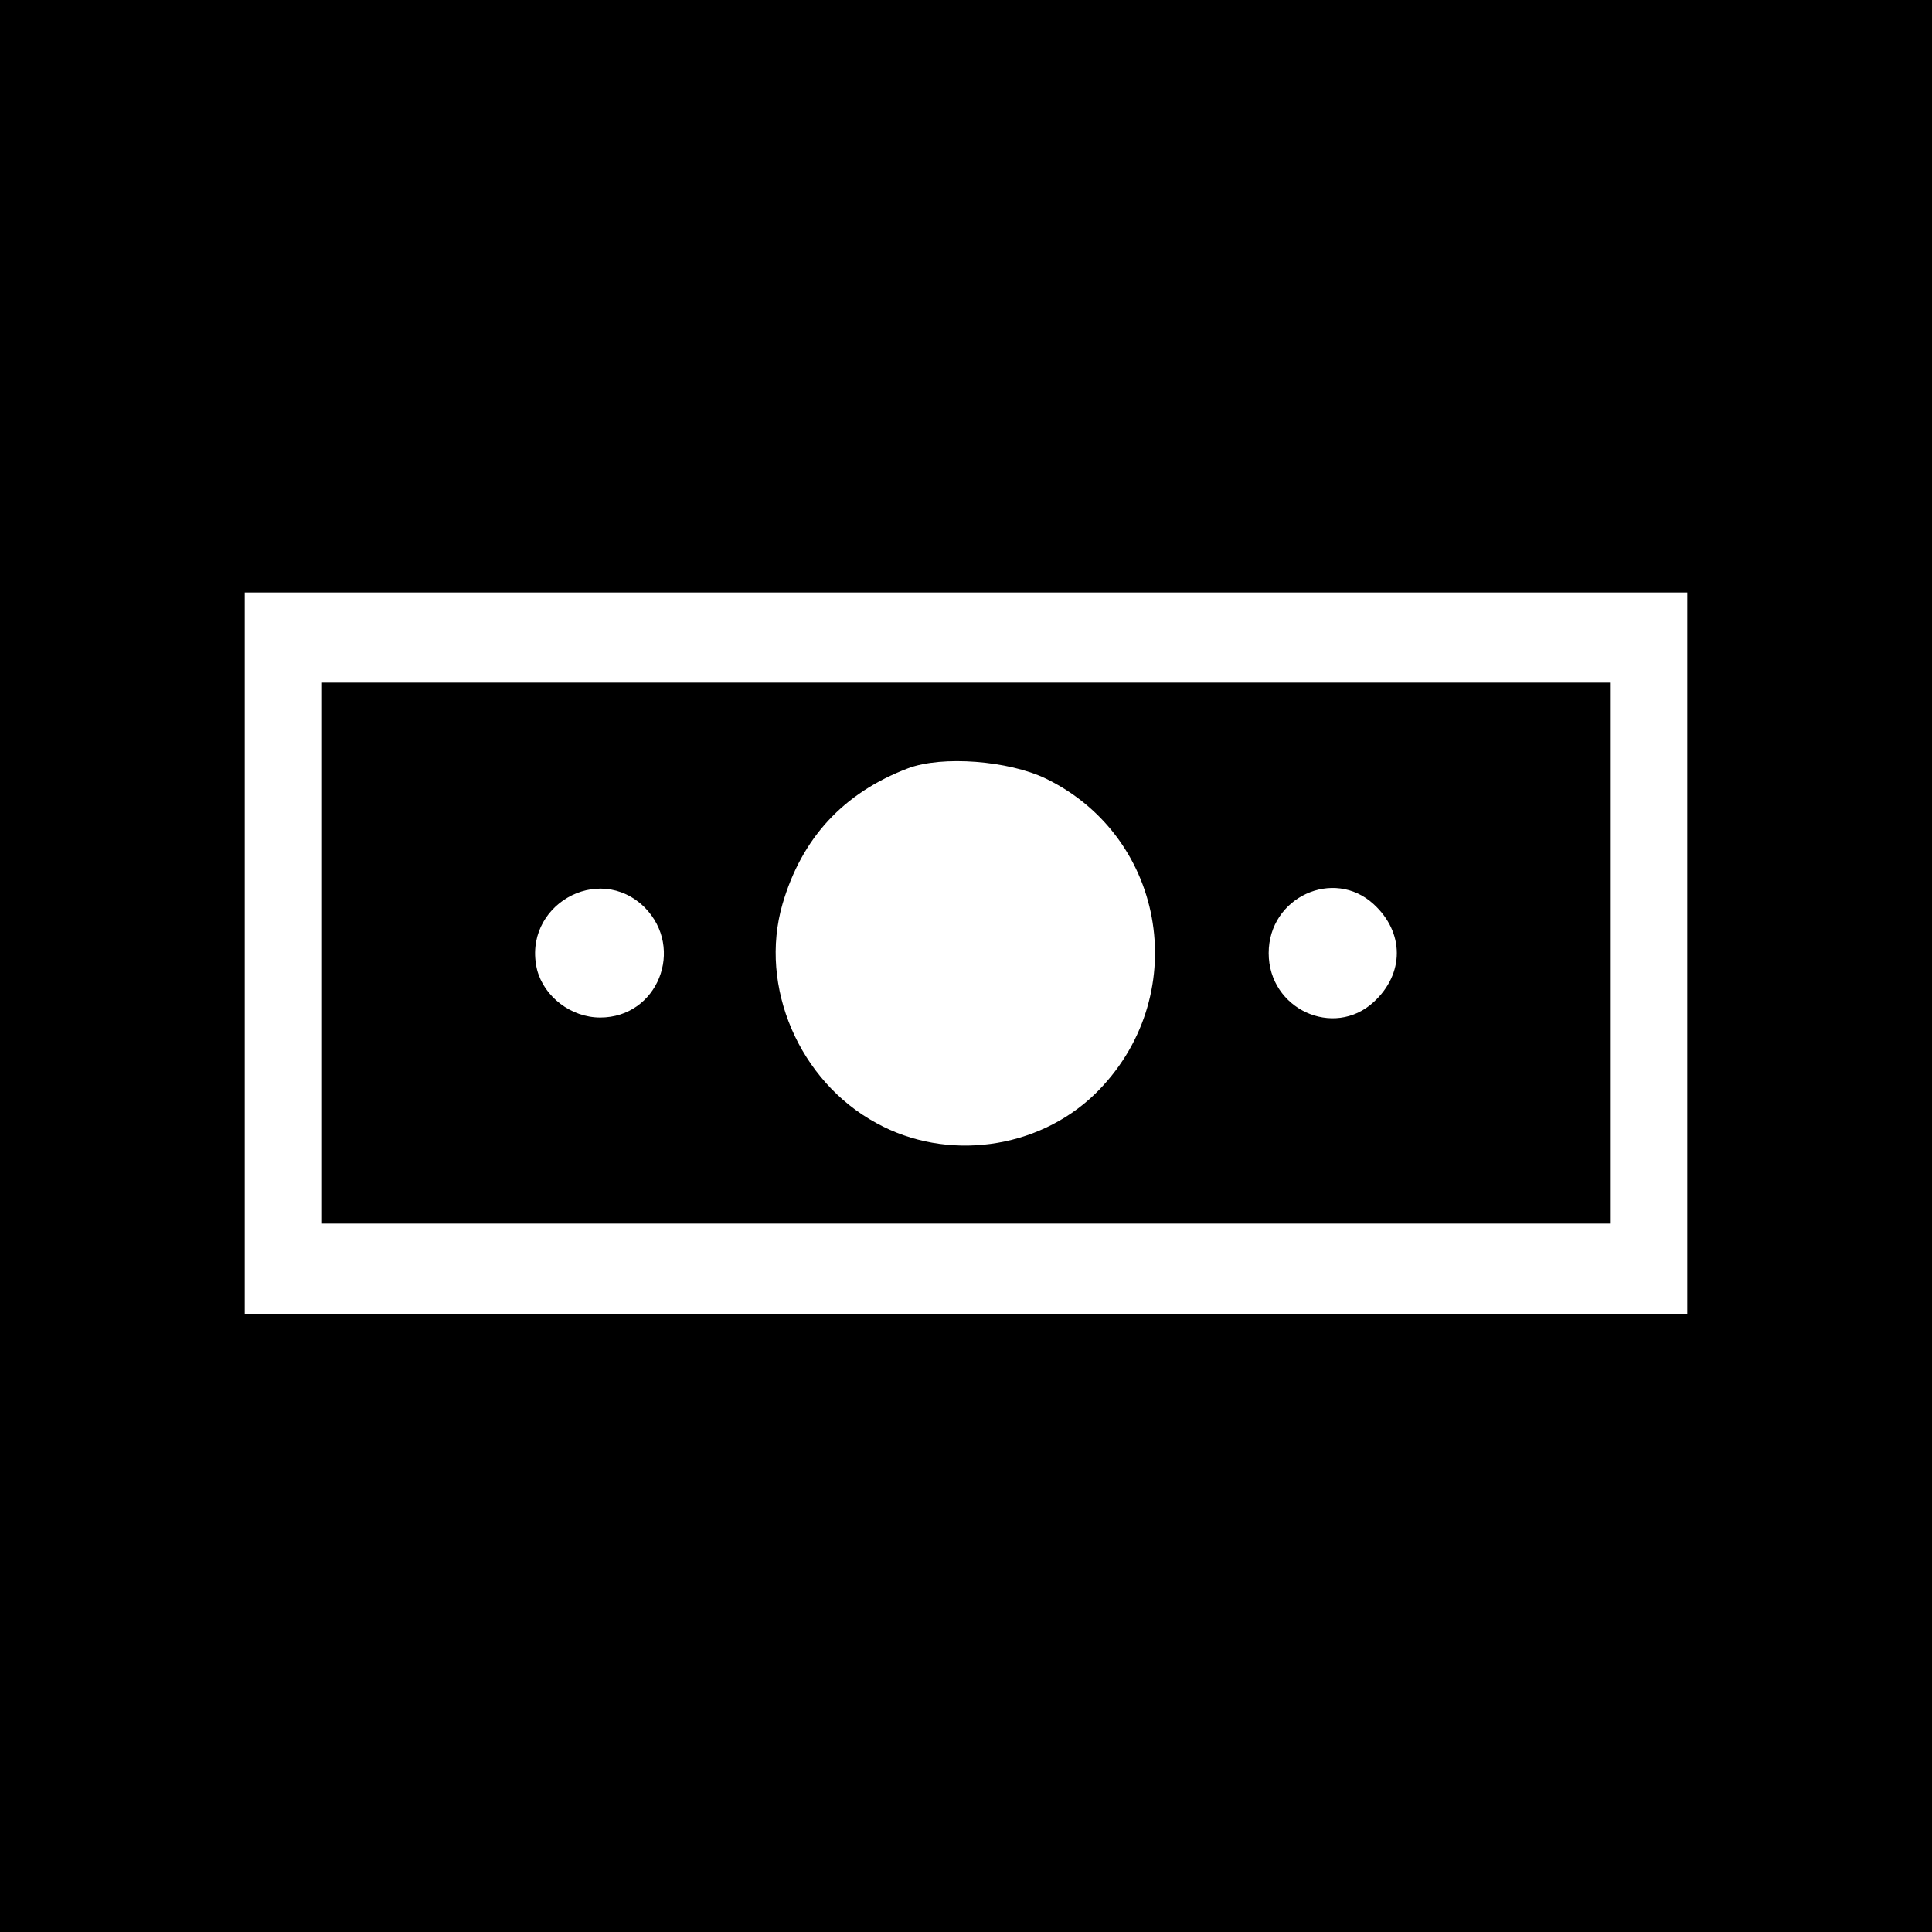 <?xml version="1.0" standalone="no"?>
<!DOCTYPE svg PUBLIC "-//W3C//DTD SVG 20010904//EN"
 "http://www.w3.org/TR/2001/REC-SVG-20010904/DTD/svg10.dtd">
<svg version="1.0" xmlns="http://www.w3.org/2000/svg"
 width="300pt" height="300pt" viewBox="0 0 300 300"
 preserveAspectRatio="xMidYMid meet">
<g transform="translate(0,300) scale(0.1,-0.1)"
fill="#000000" stroke="none">
<path d="M0 1500 l0 -1500 1500 0 1500 0 0 1500 0 1500 -1500 0 -1500 0 0
-1500z m2620 20 l0 -560 -1120 0 -1120 0 0 560 0 560 1120 0 1120 0 0 -560z"/>
<path d="M500 1520 l0 -420 1000 0 1000 0 0 420 0 420 -1000 0 -1000 0 0 -420z
m1124 271 c189 -92 228 -342 76 -490 -89 -86 -230 -105 -339 -45 -120 65 -183
212 -146 340 30 103 95 173 195 211 53 20 156 12 214 -16z m-623 -200 c63 -64
20 -171 -69 -171 -45 0 -87 32 -98 74 -24 99 95 168 167 97z m1132 5 c48 -44
48 -108 0 -152 -62 -57 -163 -11 -163 76 0 87 101 133 163 76z"/>
</g>
</svg>
